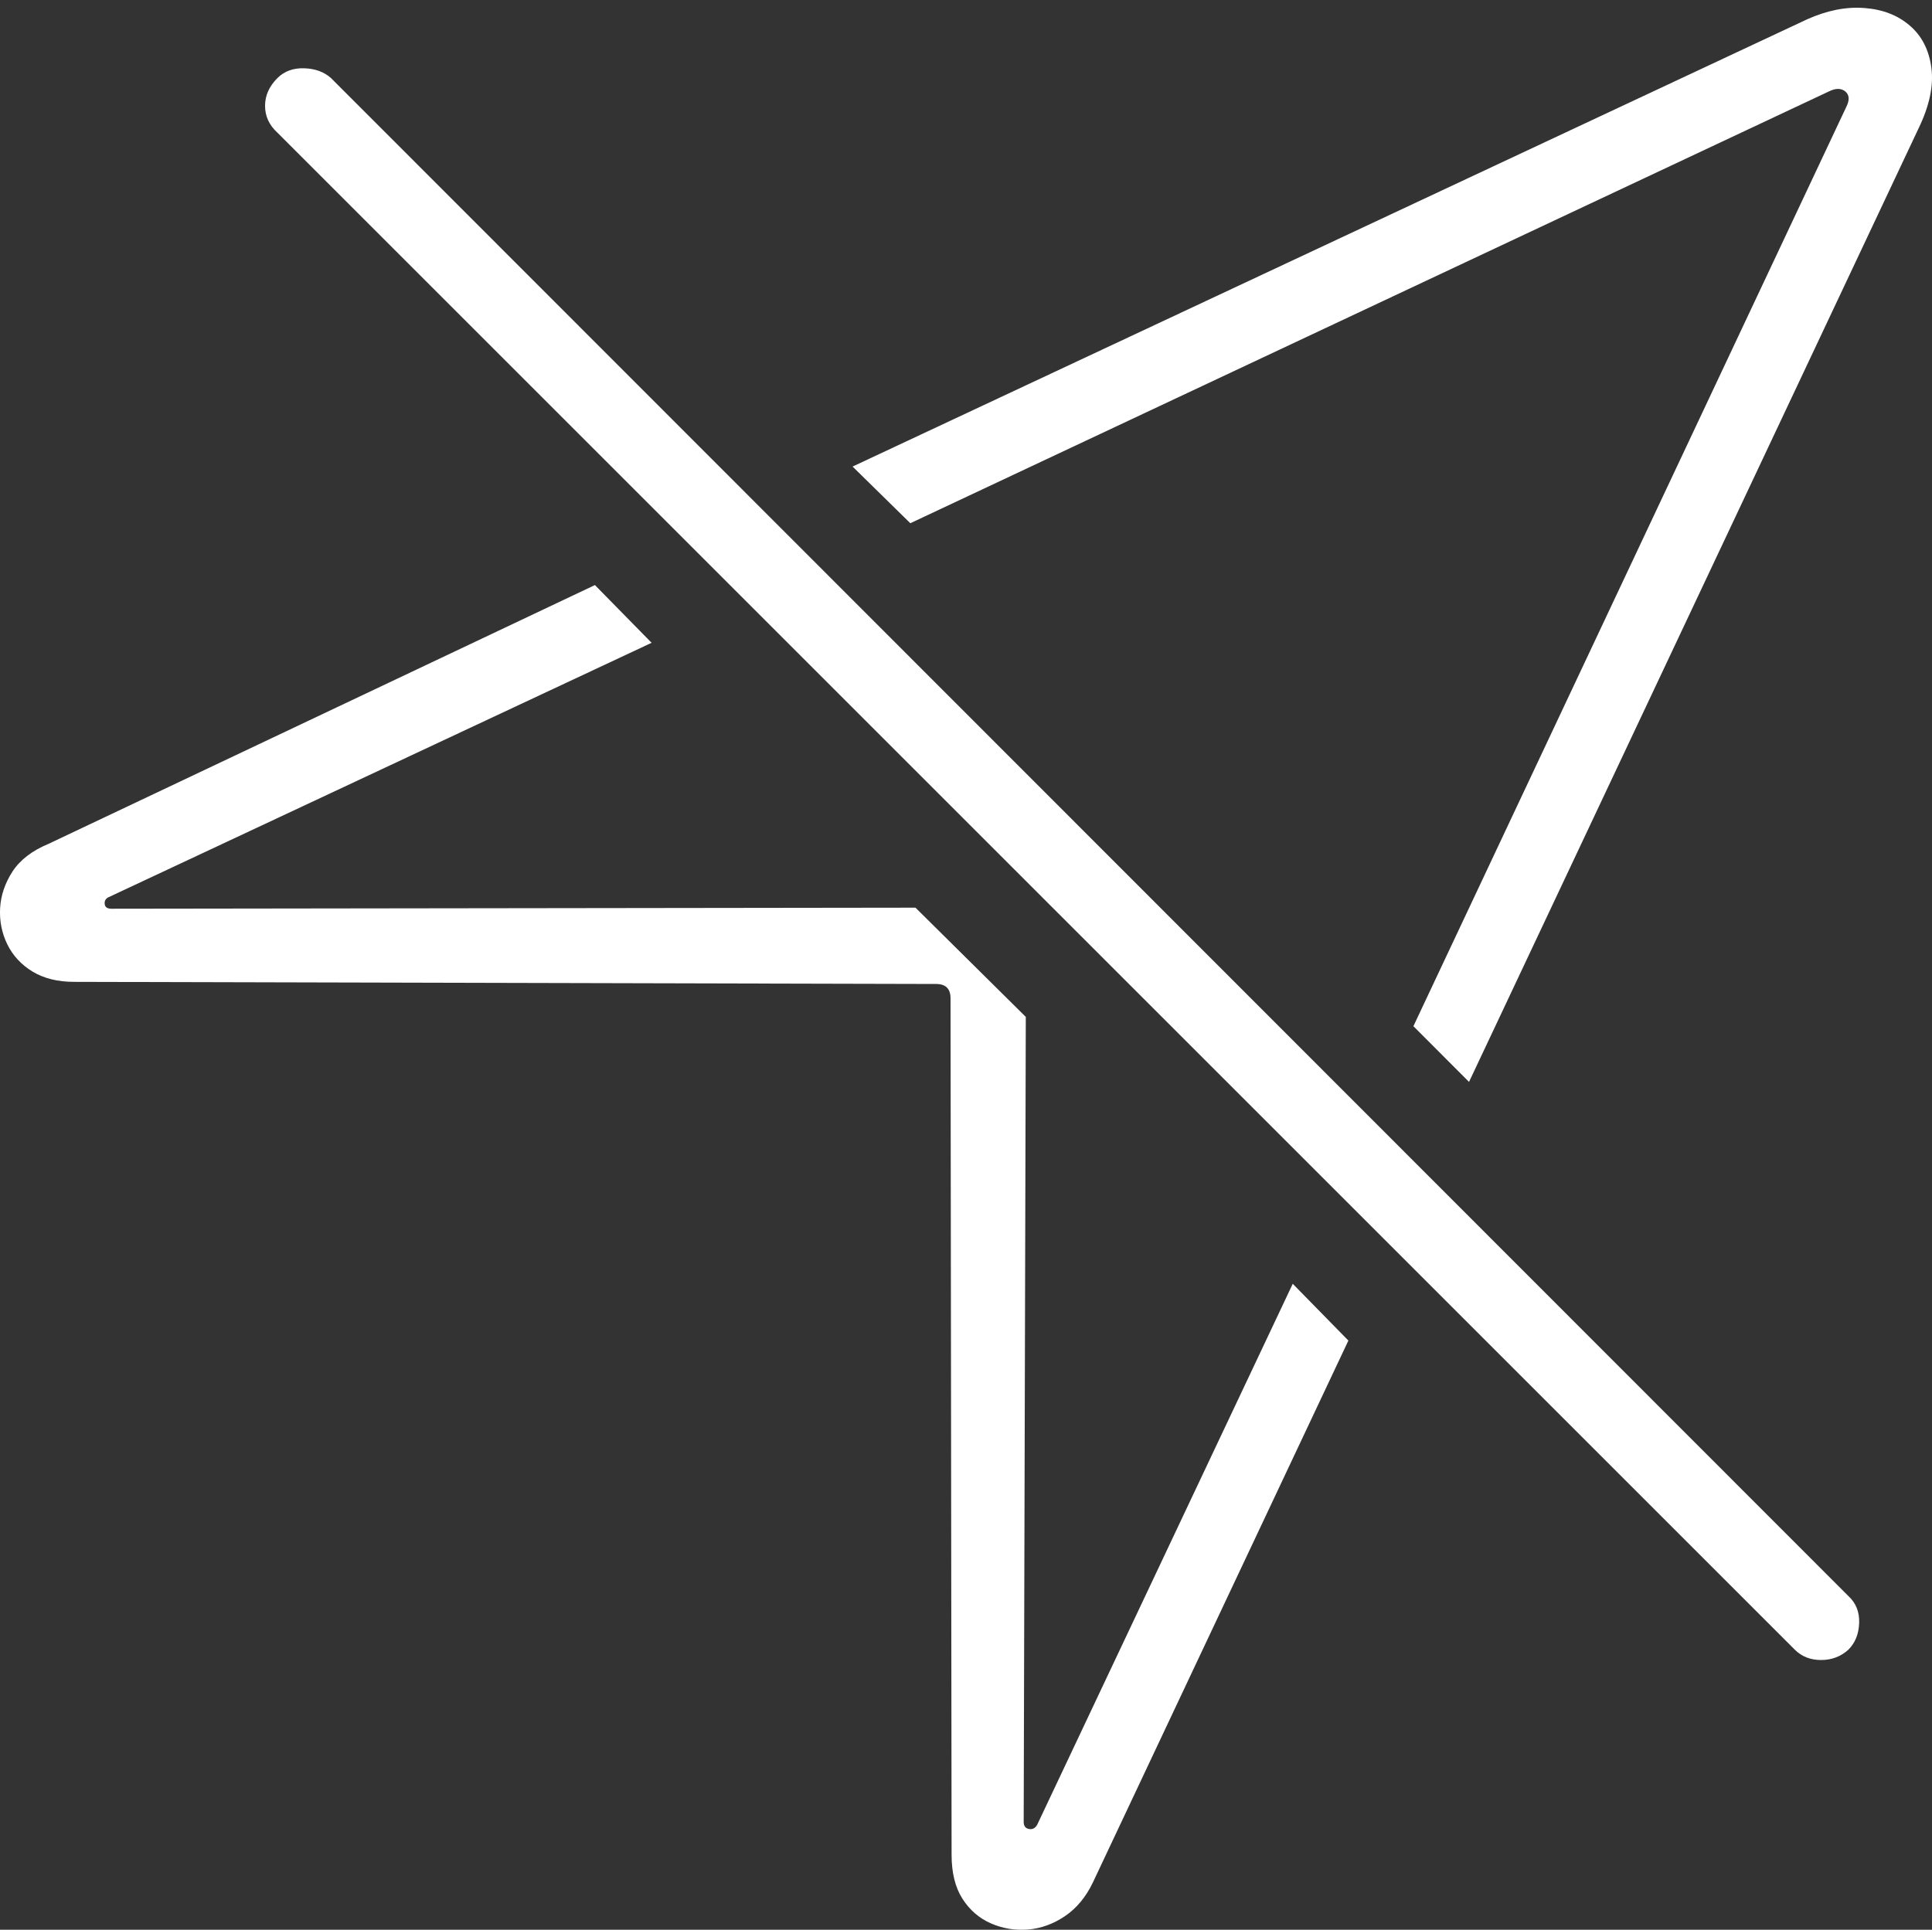 <?xml version="1.0" encoding="UTF-8"?>
<!--Generator: Apple Native CoreSVG 175-->
<!DOCTYPE svg
PUBLIC "-//W3C//DTD SVG 1.1//EN"
       "http://www.w3.org/Graphics/SVG/1.1/DTD/svg11.dtd">
<svg version="1.1" xmlns="http://www.w3.org/2000/svg" xmlns:xlink="http://www.w3.org/1999/xlink" width="18.303" height="18.286">
 <rect width="100%" height="100%" fill="#333333" stroke="none"/>
 <g>
  <rect height="18.286" opacity="0" width="18.303" x="0" y="0"/>
  <path d="M0.704 9.304L8.868 9.324Q8.937 9.324 8.971 9.358Q9.005 9.392 9.005 9.46L9.015 17.576Q9.015 17.83 9.117 17.991Q9.22 18.152 9.386 18.225Q9.552 18.298 9.737 18.284Q9.923 18.269 10.089 18.157Q10.255 18.044 10.353 17.839L12.774 12.703L12.247 12.165L9.825 17.293Q9.796 17.341 9.747 17.331Q9.698 17.322 9.698 17.263L9.718 9.636L8.673 8.601L1.056 8.611Q0.997 8.611 0.992 8.567Q0.987 8.523 1.026 8.503L6.173 6.091L5.636 5.544L0.46 7.996Q0.226 8.093 0.118 8.259Q0.011 8.425 0.001 8.606Q-0.009 8.787 0.069 8.948Q0.148 9.109 0.309 9.207Q0.47 9.304 0.704 9.304ZM13.917 10.252L18.175 1.218Q18.331 0.896 18.297 0.642Q18.263 0.388 18.092 0.242Q17.921 0.095 17.662 0.076Q17.403 0.056 17.12 0.183L8.077 4.421L8.624 4.958L17.325 0.867Q17.423 0.818 17.482 0.867Q17.54 0.916 17.491 1.013L13.39 9.724ZM17.003 15.632Q17.101 15.73 17.252 15.73Q17.403 15.73 17.511 15.632Q17.608 15.535 17.613 15.378Q17.618 15.222 17.511 15.124L3.136 0.74Q3.038 0.652 2.882 0.647Q2.726 0.642 2.628 0.74Q2.511 0.857 2.511 1.003Q2.511 1.15 2.628 1.257Z" fill="#ffffff"/>
 </g>
</svg>
